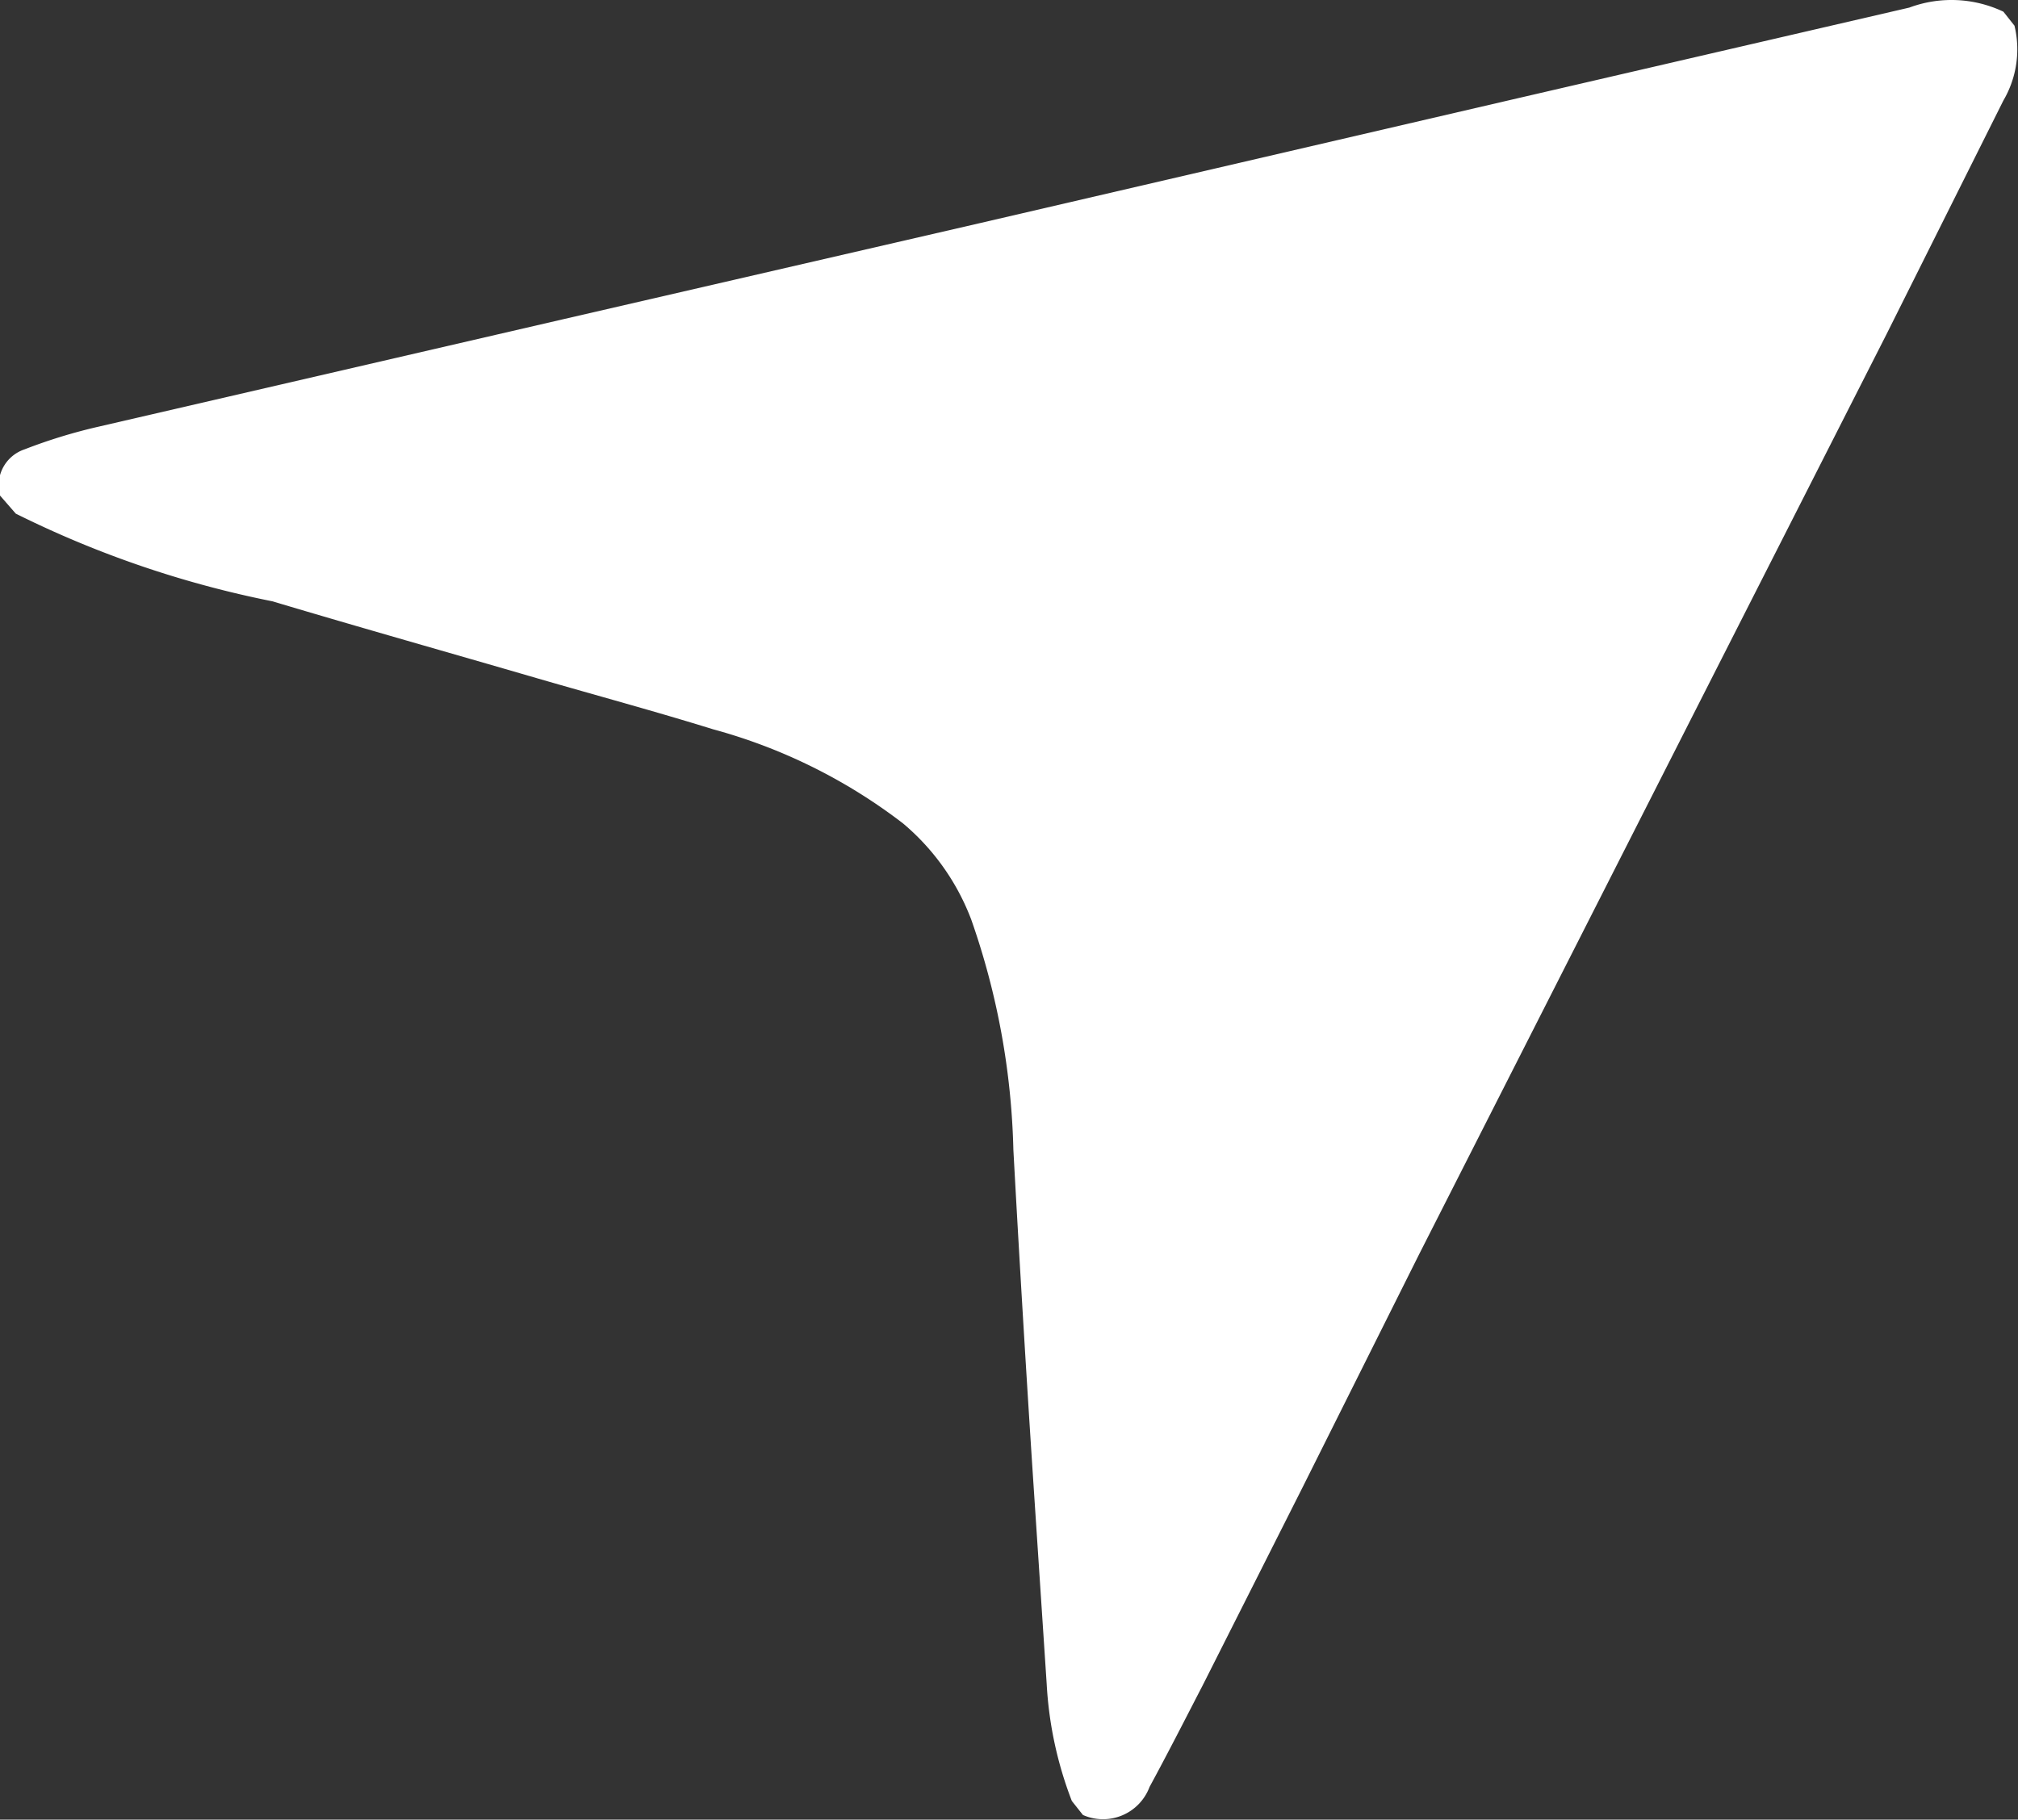 <svg xmlns="http://www.w3.org/2000/svg" viewBox="0 0 34.53 31.14"><rect x="0" y="0" width="34.53" height="31.14" fill="#333333" stroke="none"/><defs><style>.cls-1{fill:#fff;}</style></defs><title>Asset 6</title><g id="Layer_2" data-name="Layer 2"><g id="Layer_1-2" data-name="Layer 1"><path class="cls-1" d="M34.28.2l.19.24a1.73,1.73,0,0,1-.19,1.28l-2,4-3.15,6.2L26.55,17l-2.27,4.47-2,4-1.7,3.37c-.3.58-.6,1.17-.91,1.74a.85.85,0,0,1-1.14.48l-.19-.24a6.54,6.54,0,0,1-.43-2c-.08-1.21-.16-2.42-.24-3.63-.12-1.84-.23-3.68-.33-5.51a12.79,12.79,0,0,0-.72-3.94,4,4,0,0,0-1.17-1.65,9.36,9.36,0,0,0-3.25-1.61c-1-.31-2-.58-3-.87-1.51-.44-3-.86-4.54-1.32A17.53,17.53,0,0,1,.27,8.79L0,8.48a.65.65,0,0,1,.42-.79,9.14,9.14,0,0,1,1.23-.38l8-1.85,7.11-1.64,9-2.09L32.67.13A2.07,2.07,0,0,1,34.28.2Z"/></g></g></svg>